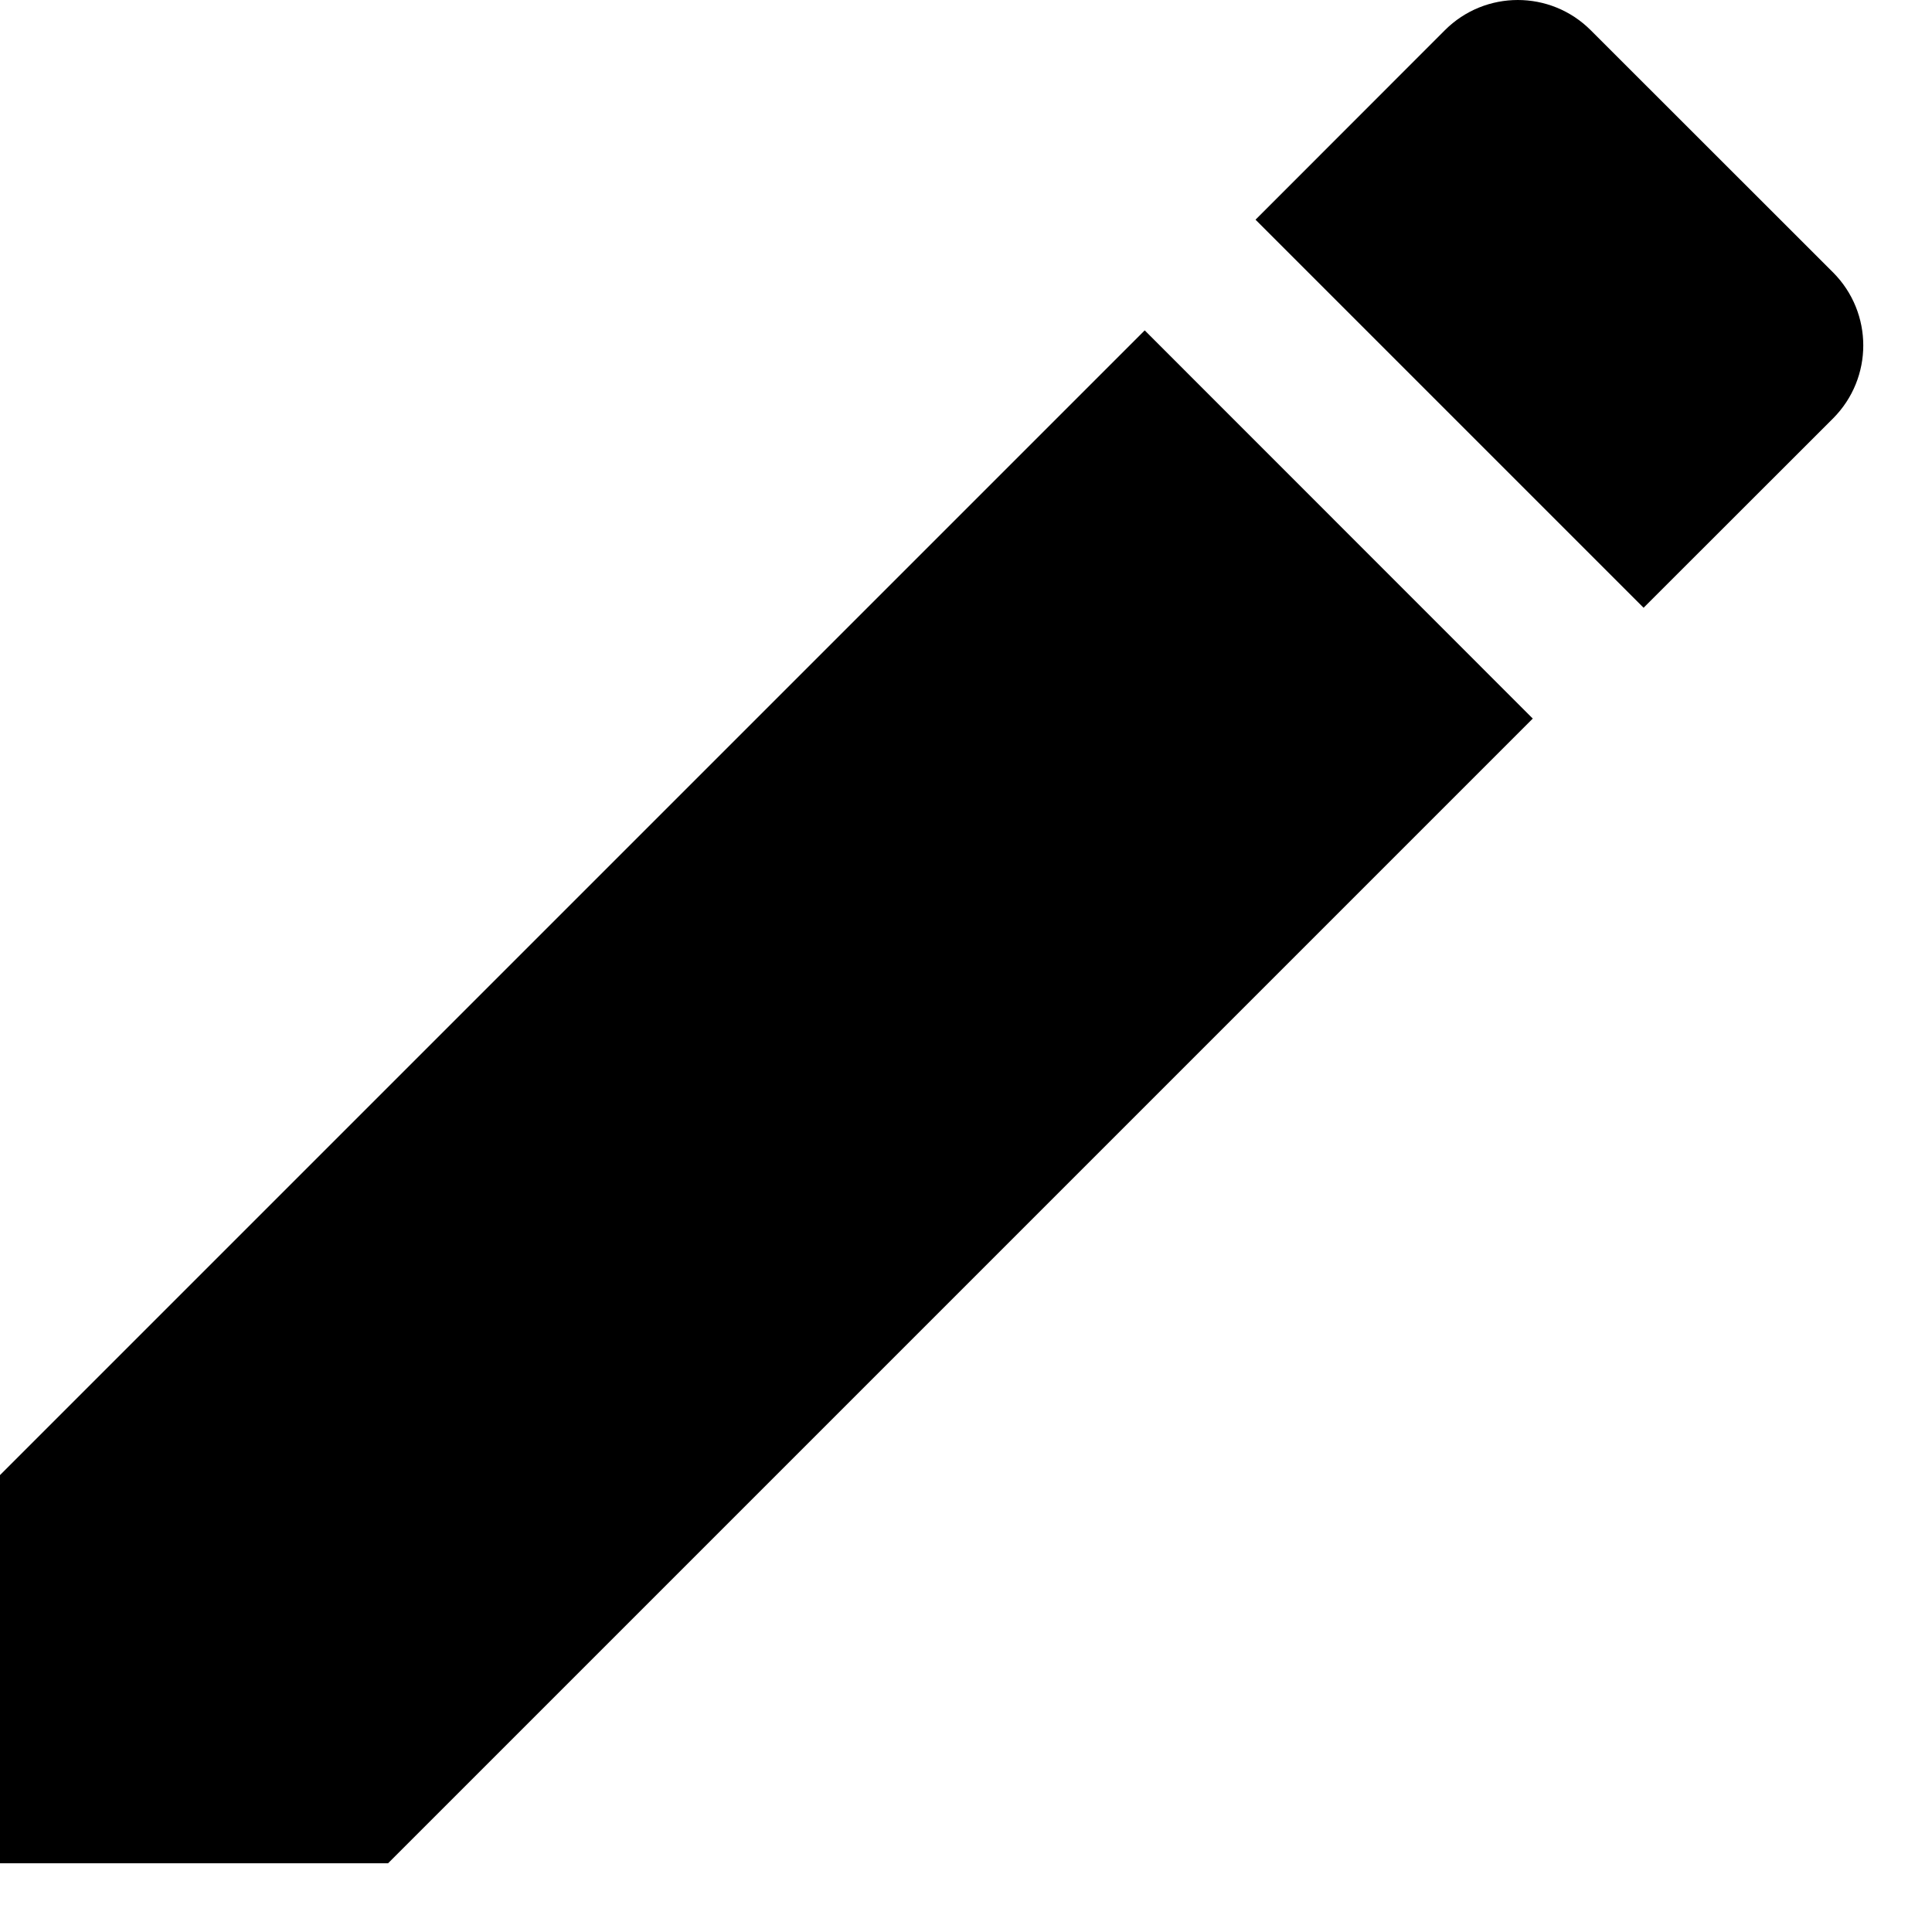 <svg width="14" height="14" viewBox="0 0 14 14" fill="none" xmlns="http://www.w3.org/2000/svg">
<path d="M0 10.689V13.502H2.812L11.107 5.207L8.295 2.394L0 10.689ZM13.283 3.032C13.575 2.739 13.575 2.267 13.283 1.974L11.527 0.219C11.235 -0.073 10.762 -0.073 10.47 0.219L9.098 1.592L11.91 4.404L13.283 3.032Z" fill="black"/>
</svg>
